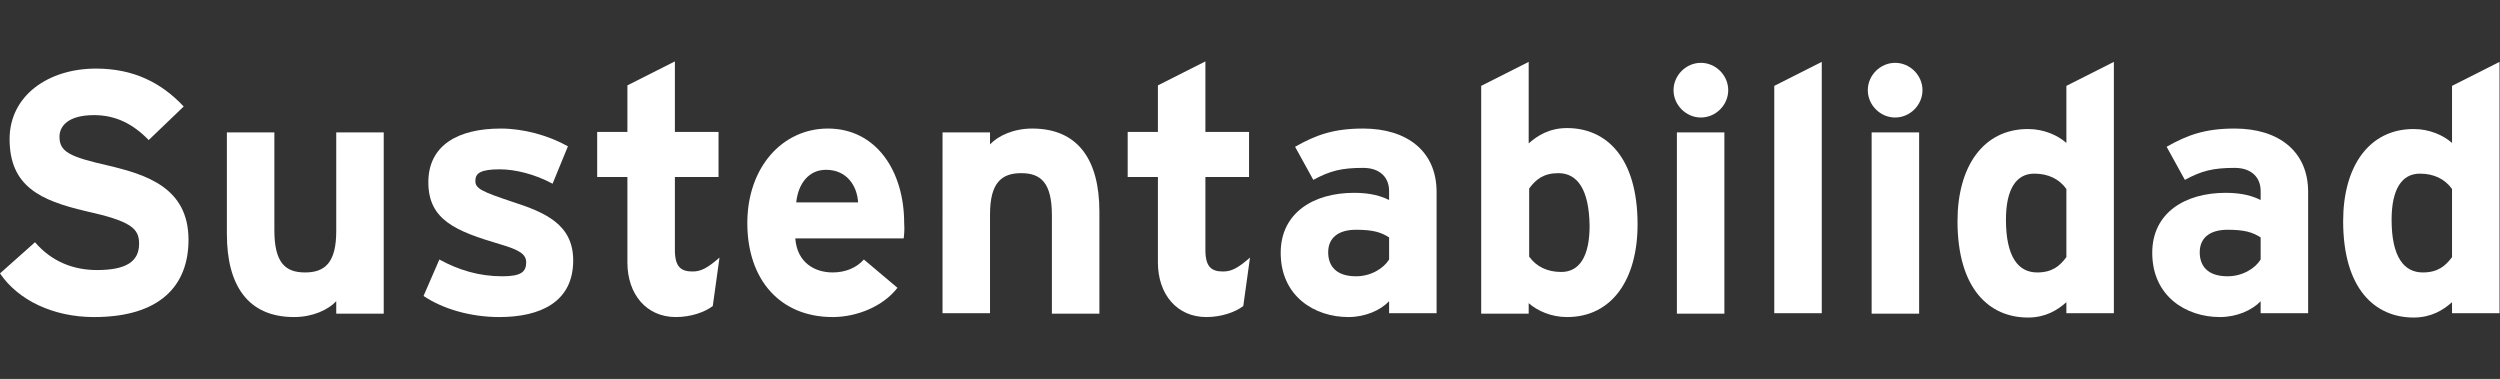 <?xml version="1.0" encoding="utf-8"?>
<!-- Generator: Adobe Illustrator 26.0.3, SVG Export Plug-In . SVG Version: 6.00 Build 0)  -->
<svg version="1.1" id="Capa_1" xmlns="http://www.w3.org/2000/svg" xmlns:xlink="http://www.w3.org/1999/xlink" x="0px" y="0px"
	 viewBox="0 0 521.2 79" style="enable-background:new 0 0 521.2 79;" xml:space="preserve">
<rect x="0" y="0" width="521.2" height="79" fill="#333333" stroke="none"/>
<style type="text/css">
	.st0{fill:#FFFFFF;}
</style>
<g>
	<path class="st0" d="M19.6,66.1C11.1,66.1,3.8,62.6,0,57l7.3-6.5c3.5,4.1,8.1,5.8,12.9,5.8c6,0,8.8-1.7,8.8-5.5
		c0-3.2-1.7-4.7-11.2-6.8c-9.3-2.2-15.8-5.1-15.8-15c0-9.1,8.1-14.7,18-14.7c7.8,0,13.6,2.9,18.3,7.9l-7.3,7
		c-3.2-3.3-6.8-5.2-11.4-5.2c-5.4,0-7.2,2.3-7.2,4.5c0,3.2,2.2,4.2,10.1,6c8,1.9,16.8,4.6,16.8,15.5C39.3,59.6,33.3,66.1,19.6,66.1z
		"/>
	<path class="st0" d="M70.1,65.3v-2.5c-1.7,1.8-4.9,3.3-8.8,3.3c-9.6,0-14-6.6-14-17.3V27.6h9.9V48c0,6.8,2.3,8.8,6.4,8.8
		c4.1,0,6.5-2,6.5-8.6V27.6H80v37.8H70.1z"/>
	<path class="st0" d="M104.1,66.1c-6,0-11.8-1.7-15.8-4.4l3.3-7.6c4,2.2,8.3,3.5,13.1,3.5c3.9,0,5-0.9,5-2.9c0-1.7-1.4-2.6-5.5-3.8
		c-9.1-2.7-14.9-5-14.9-12.9c0-7.8,6.3-11.2,15.1-11.2c4.7,0,9.9,1.4,14,3.7l-3.2,7.8c-3.7-2-7.8-3-11-3c-4,0-5.1,0.8-5.1,2.4
		c0,1.6,1.2,2.2,7.8,4.4c6.8,2.2,12.6,4.7,12.6,12.2C119.5,63,112.6,66.1,104.1,66.1z"/>
	<path class="st0" d="M148.6,63.8c-1.7,1.3-4.6,2.3-7.7,2.3c-6.1,0-10.1-4.7-10.1-11.4V36.9h-6.3v-9.4h6.3v-9.7l9.9-5v14.7h9.1v9.4
		h-9.1v15.2c0,3.6,1.3,4.5,3.7,4.5c1.8,0,3.2-0.8,5.6-2.9L148.6,63.8z"/>
	<path class="st0" d="M188.4,49.7h-22.6c0.4,5.2,4.2,7.1,7.8,7.1c2.7,0,5-1,6.5-2.7l7,5.9c-3,3.9-8.5,6.1-13.5,6.1
		c-10.9,0-17.8-7.7-17.8-19.6c0-11.6,7.3-19.7,16.8-19.7c10.1,0,15.9,8.9,15.9,19.7C188.6,47.9,188.5,48.9,188.4,49.7z M172.2,35.4
		c-3.6,0-5.8,2.9-6.2,6.8h12.9C178.7,38.8,176.6,35.4,172.2,35.4z"/>
	<path class="st0" d="M219.3,65.3V44.9c0-6.8-2.3-8.8-6.4-8.8c-4.1,0-6.5,2-6.5,8.6v20.6h-9.9V27.6h9.9v2.5c1.7-1.8,4.9-3.3,8.8-3.3
		c9.6,0,14,6.6,14,17.3v21.3H219.3z"/>
	<path class="st0" d="M259.2,63.8c-1.7,1.3-4.6,2.3-7.7,2.3c-6.1,0-10.1-4.7-10.1-11.4V36.9h-6.3v-9.4h6.3v-9.7l9.9-5v14.7h9.1v9.4
		h-9.1v15.2c0,3.6,1.3,4.5,3.7,4.5c1.8,0,3.2-0.8,5.6-2.9L259.2,63.8z"/>
	<path class="st0" d="M289.6,65.3v-2.5c-1.8,1.9-5,3.3-8.5,3.3c-7,0-14.1-4.3-14.1-13.4c0-8.3,6.8-12.5,15.3-12.5
		c3.5,0,5.7,0.7,7.3,1.5v-1.9c0-2.7-1.8-4.8-5.4-4.8c-4.5,0-6.9,0.6-10.4,2.5l-3.8-6.9c4.4-2.5,8.1-3.8,14.2-3.8
		c9.1,0,15.3,4.7,15.3,13.2v25.3H289.6z M289.6,49.5c-1.7-1.1-3.4-1.6-6.9-1.6c-3.7,0-5.8,1.7-5.8,4.7c0,2.7,1.5,5,5.8,5
		c3.2,0,5.8-1.7,6.9-3.5V49.5z"/>
	<path class="st0" d="M326.7,66.1c-3.3,0-6.2-1.3-8-2.9v2.2h-9.9V17.9l9.9-5v17c1.9-1.7,4.4-3.2,8-3.2c8.1,0,14.7,6,14.7,20.1
		C341.4,58.2,336.1,66.1,326.7,66.1z M324.9,36.1c-3.1,0-4.7,1.3-6.1,3.2v14.2c1.5,2.1,3.8,3.2,6.7,3.2c3.8,0,5.9-3.3,5.9-9.6
		C331.3,39.4,328.8,36.1,324.9,36.1z"/>
	<path class="st0" d="M354.6,24.5c-3.1,0-5.7-2.6-5.7-5.7c0-3.1,2.6-5.7,5.7-5.7c3.1,0,5.7,2.6,5.7,5.7
		C360.3,21.9,357.7,24.5,354.6,24.5z M349.6,65.3V27.6h9.9v37.8H349.6z"/>
	<path class="st0" d="M369.9,65.3V17.9l9.9-5v52.4H369.9z"/>
	<path class="st0" d="M395.1,24.5c-3.1,0-5.7-2.6-5.7-5.7c0-3.1,2.6-5.7,5.7-5.7c3.1,0,5.7,2.6,5.7,5.7
		C400.8,21.9,398.2,24.5,395.1,24.5z M390.2,65.3V27.6h9.9v37.8H390.2z"/>
	<path class="st0" d="M430.8,65.3V63c-1.9,1.7-4.4,3.2-8,3.2c-8.1,0-14.7-6-14.7-20.1c0-11.3,5.3-19.2,14.7-19.2
		c3.3,0,6.2,1.3,8,2.9V17.9l9.9-5v52.4H430.8z M430.8,39.4c-1.5-2.1-3.8-3.2-6.7-3.2c-3.8,0-5.9,3.3-5.9,9.6c0,7.8,2.6,11,6.5,11
		c3.1,0,4.7-1.3,6.1-3.2V39.4z"/>
	<path class="st0" d="M471.3,65.3v-2.5c-1.8,1.9-5,3.3-8.5,3.3c-7,0-14.1-4.3-14.1-13.4c0-8.3,6.8-12.5,15.3-12.5
		c3.5,0,5.7,0.7,7.3,1.5v-1.9c0-2.7-1.8-4.8-5.4-4.8c-4.5,0-6.9,0.6-10.4,2.5l-3.8-6.9c4.4-2.5,8.1-3.8,14.2-3.8
		c9.1,0,15.3,4.7,15.3,13.2v25.3H471.3z M471.3,49.5c-1.7-1.1-3.4-1.6-6.9-1.6c-3.7,0-5.8,1.7-5.8,4.7c0,2.7,1.5,5,5.8,5
		c3.2,0,5.8-1.7,6.9-3.5V49.5z"/>
	<path class="st0" d="M511.2,65.3V63c-1.9,1.7-4.4,3.2-8,3.2c-8.1,0-14.7-6-14.7-20.1c0-11.3,5.3-19.2,14.7-19.2
		c3.3,0,6.2,1.3,8,2.9V17.9l9.9-5v52.4H511.2z M511.2,39.4c-1.5-2.1-3.8-3.2-6.7-3.2c-3.8,0-5.9,3.3-5.9,9.6c0,7.8,2.6,11,6.5,11
		c3.1,0,4.7-1.3,6.1-3.2V39.4z"/>
</g>
</svg>
